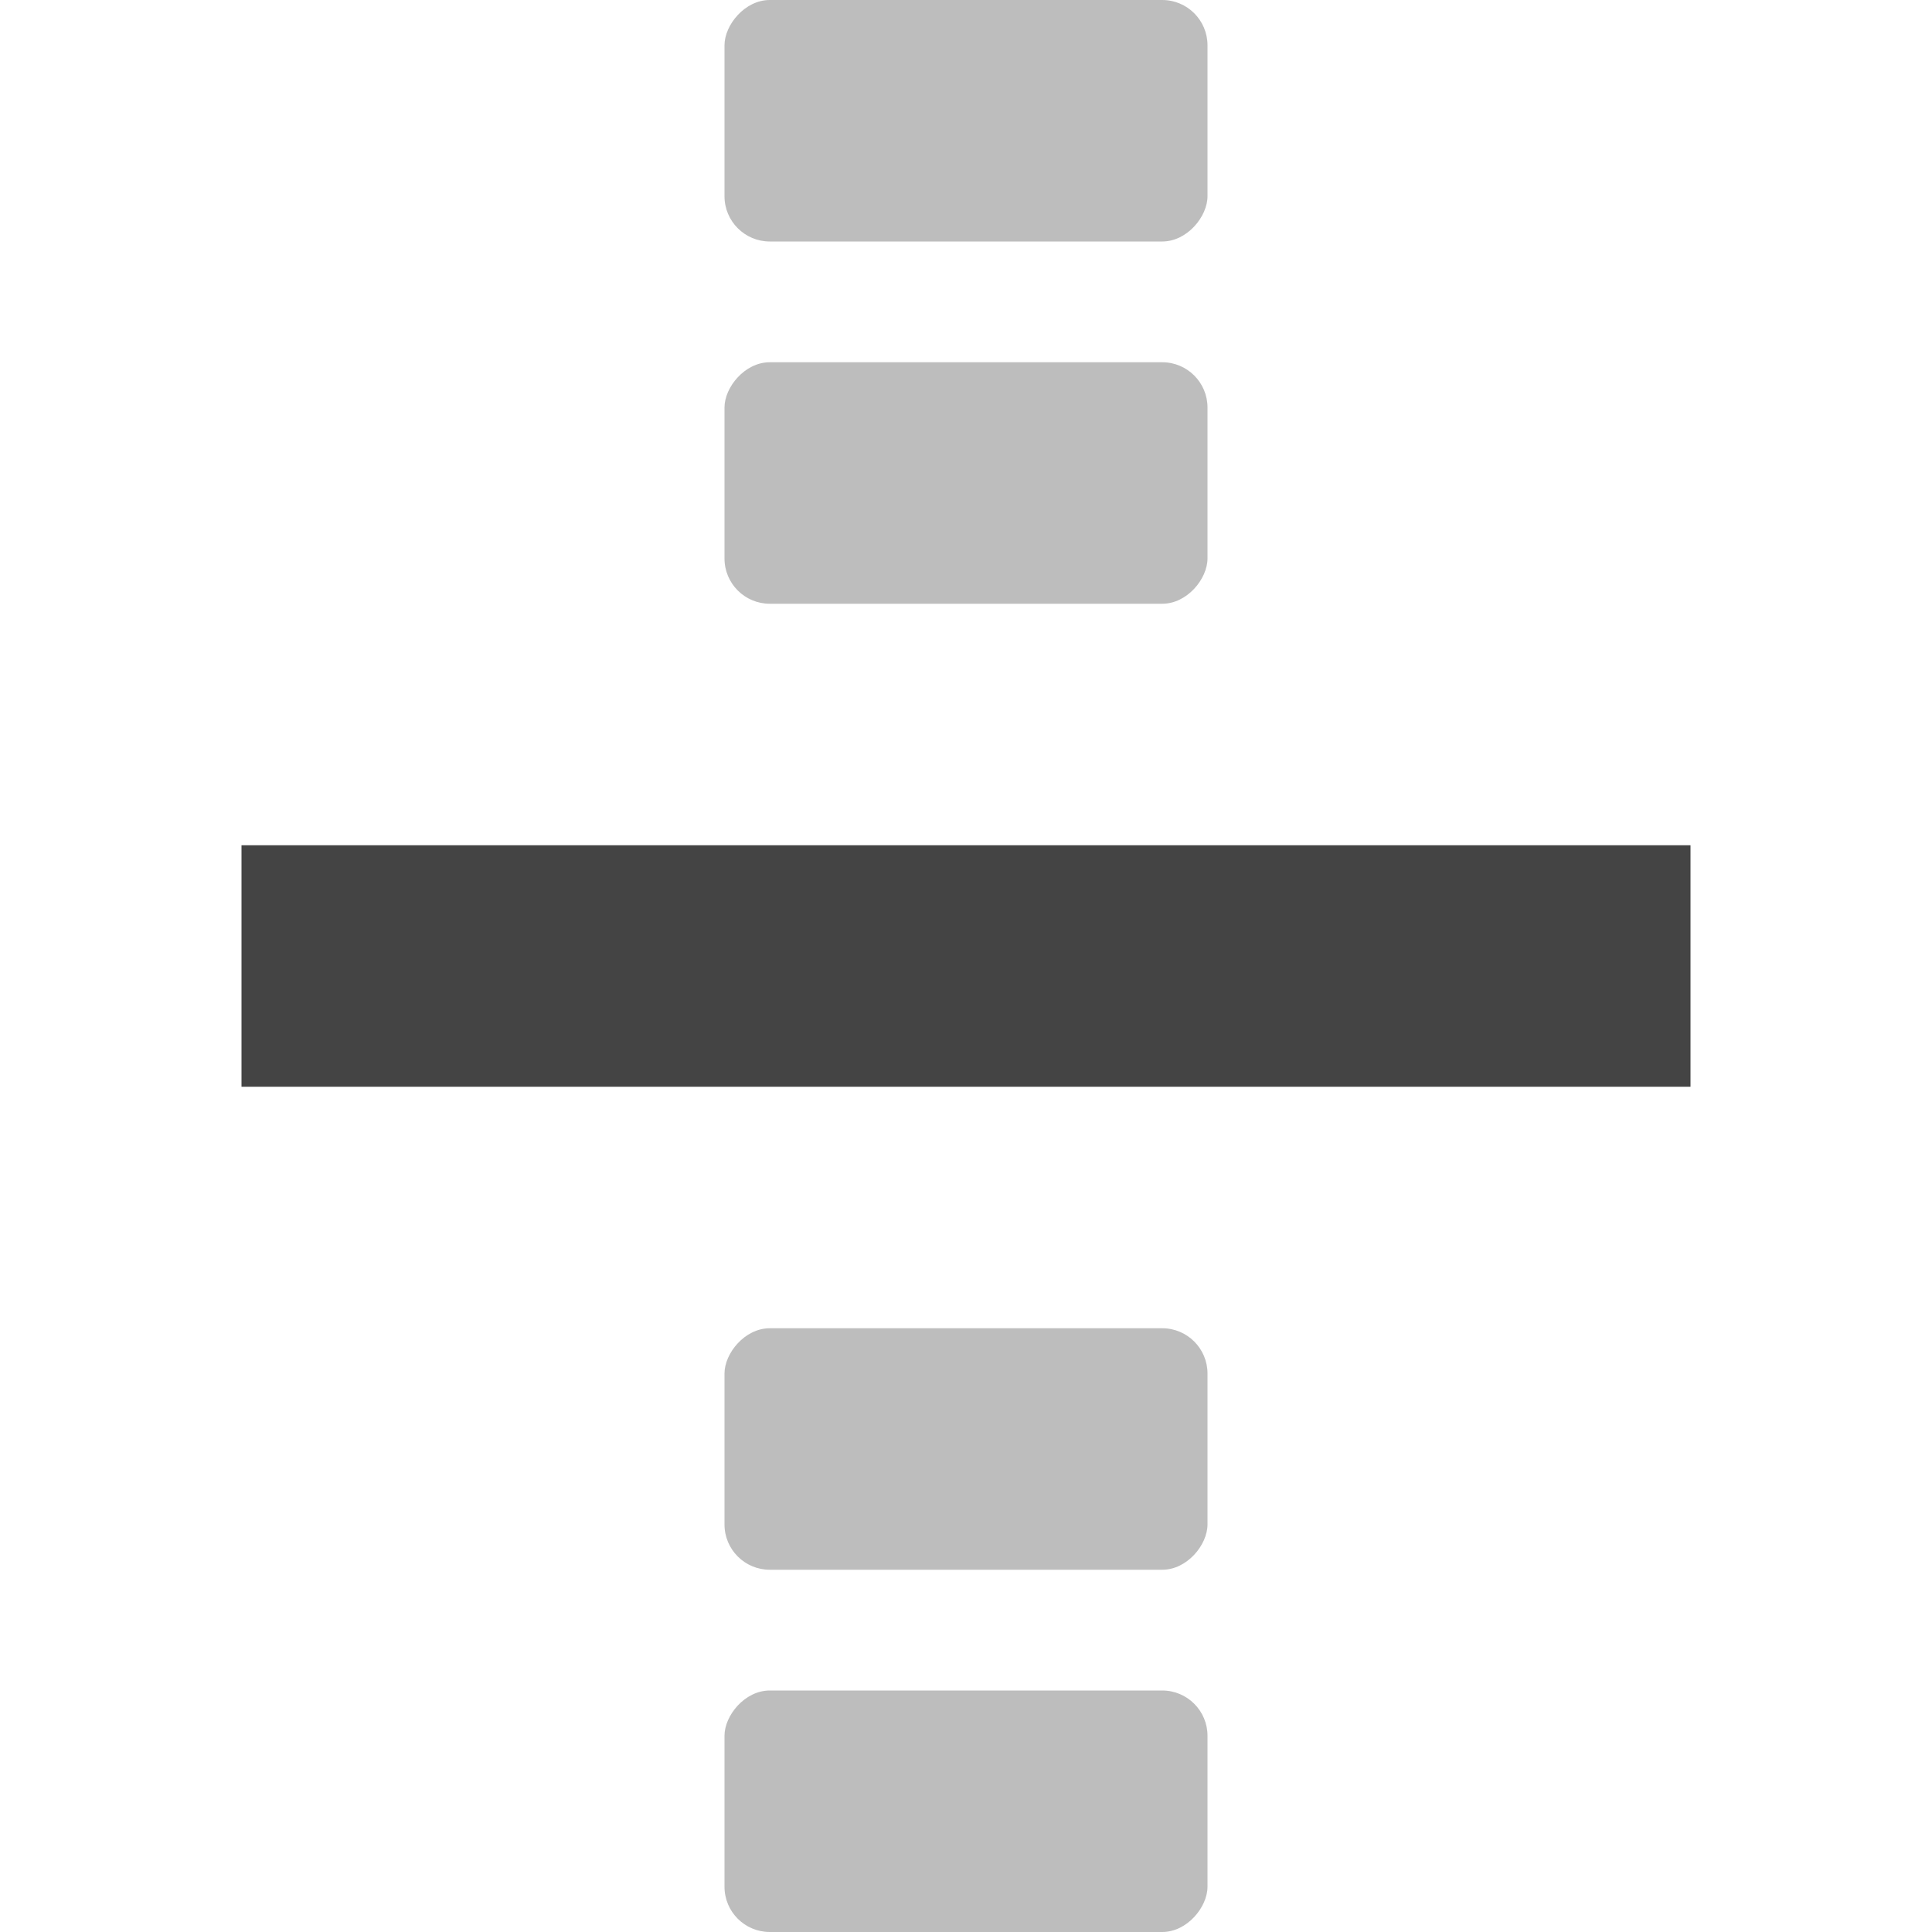 <svg xmlns="http://www.w3.org/2000/svg" width="16" height="16" version="1.1">
 <title id="title9167">
  Gnome Symbolic Icon Theme
 </title>
 <g id="layer12" transform="translate(-141 -867)">
  <rect width="4" height="2" x="-151" y="878" rx=".375" ry=".375" transform="scale(-1,1)" style="fill:#444444;opacity:.35"/>
  <rect width="4" height="2" x="-151" y="867" rx=".375" ry=".375" transform="scale(-1,1)" style="fill:#444444;opacity:.35"/>
  <rect width="4" height="2" x="-151" y="881" rx=".375" ry=".375" transform="scale(-1,1)" style="fill:#444444;opacity:.35"/>
  <rect width="4" height="2" x="-151" y="870" rx=".375" ry=".375" transform="scale(-1,1)" style="fill:#444444;opacity:.35"/>
  <rect width="12" height="2" x="-155" y="874" transform="scale(-1,1)" style="fill:#444444"/>
 </g>
</svg>
